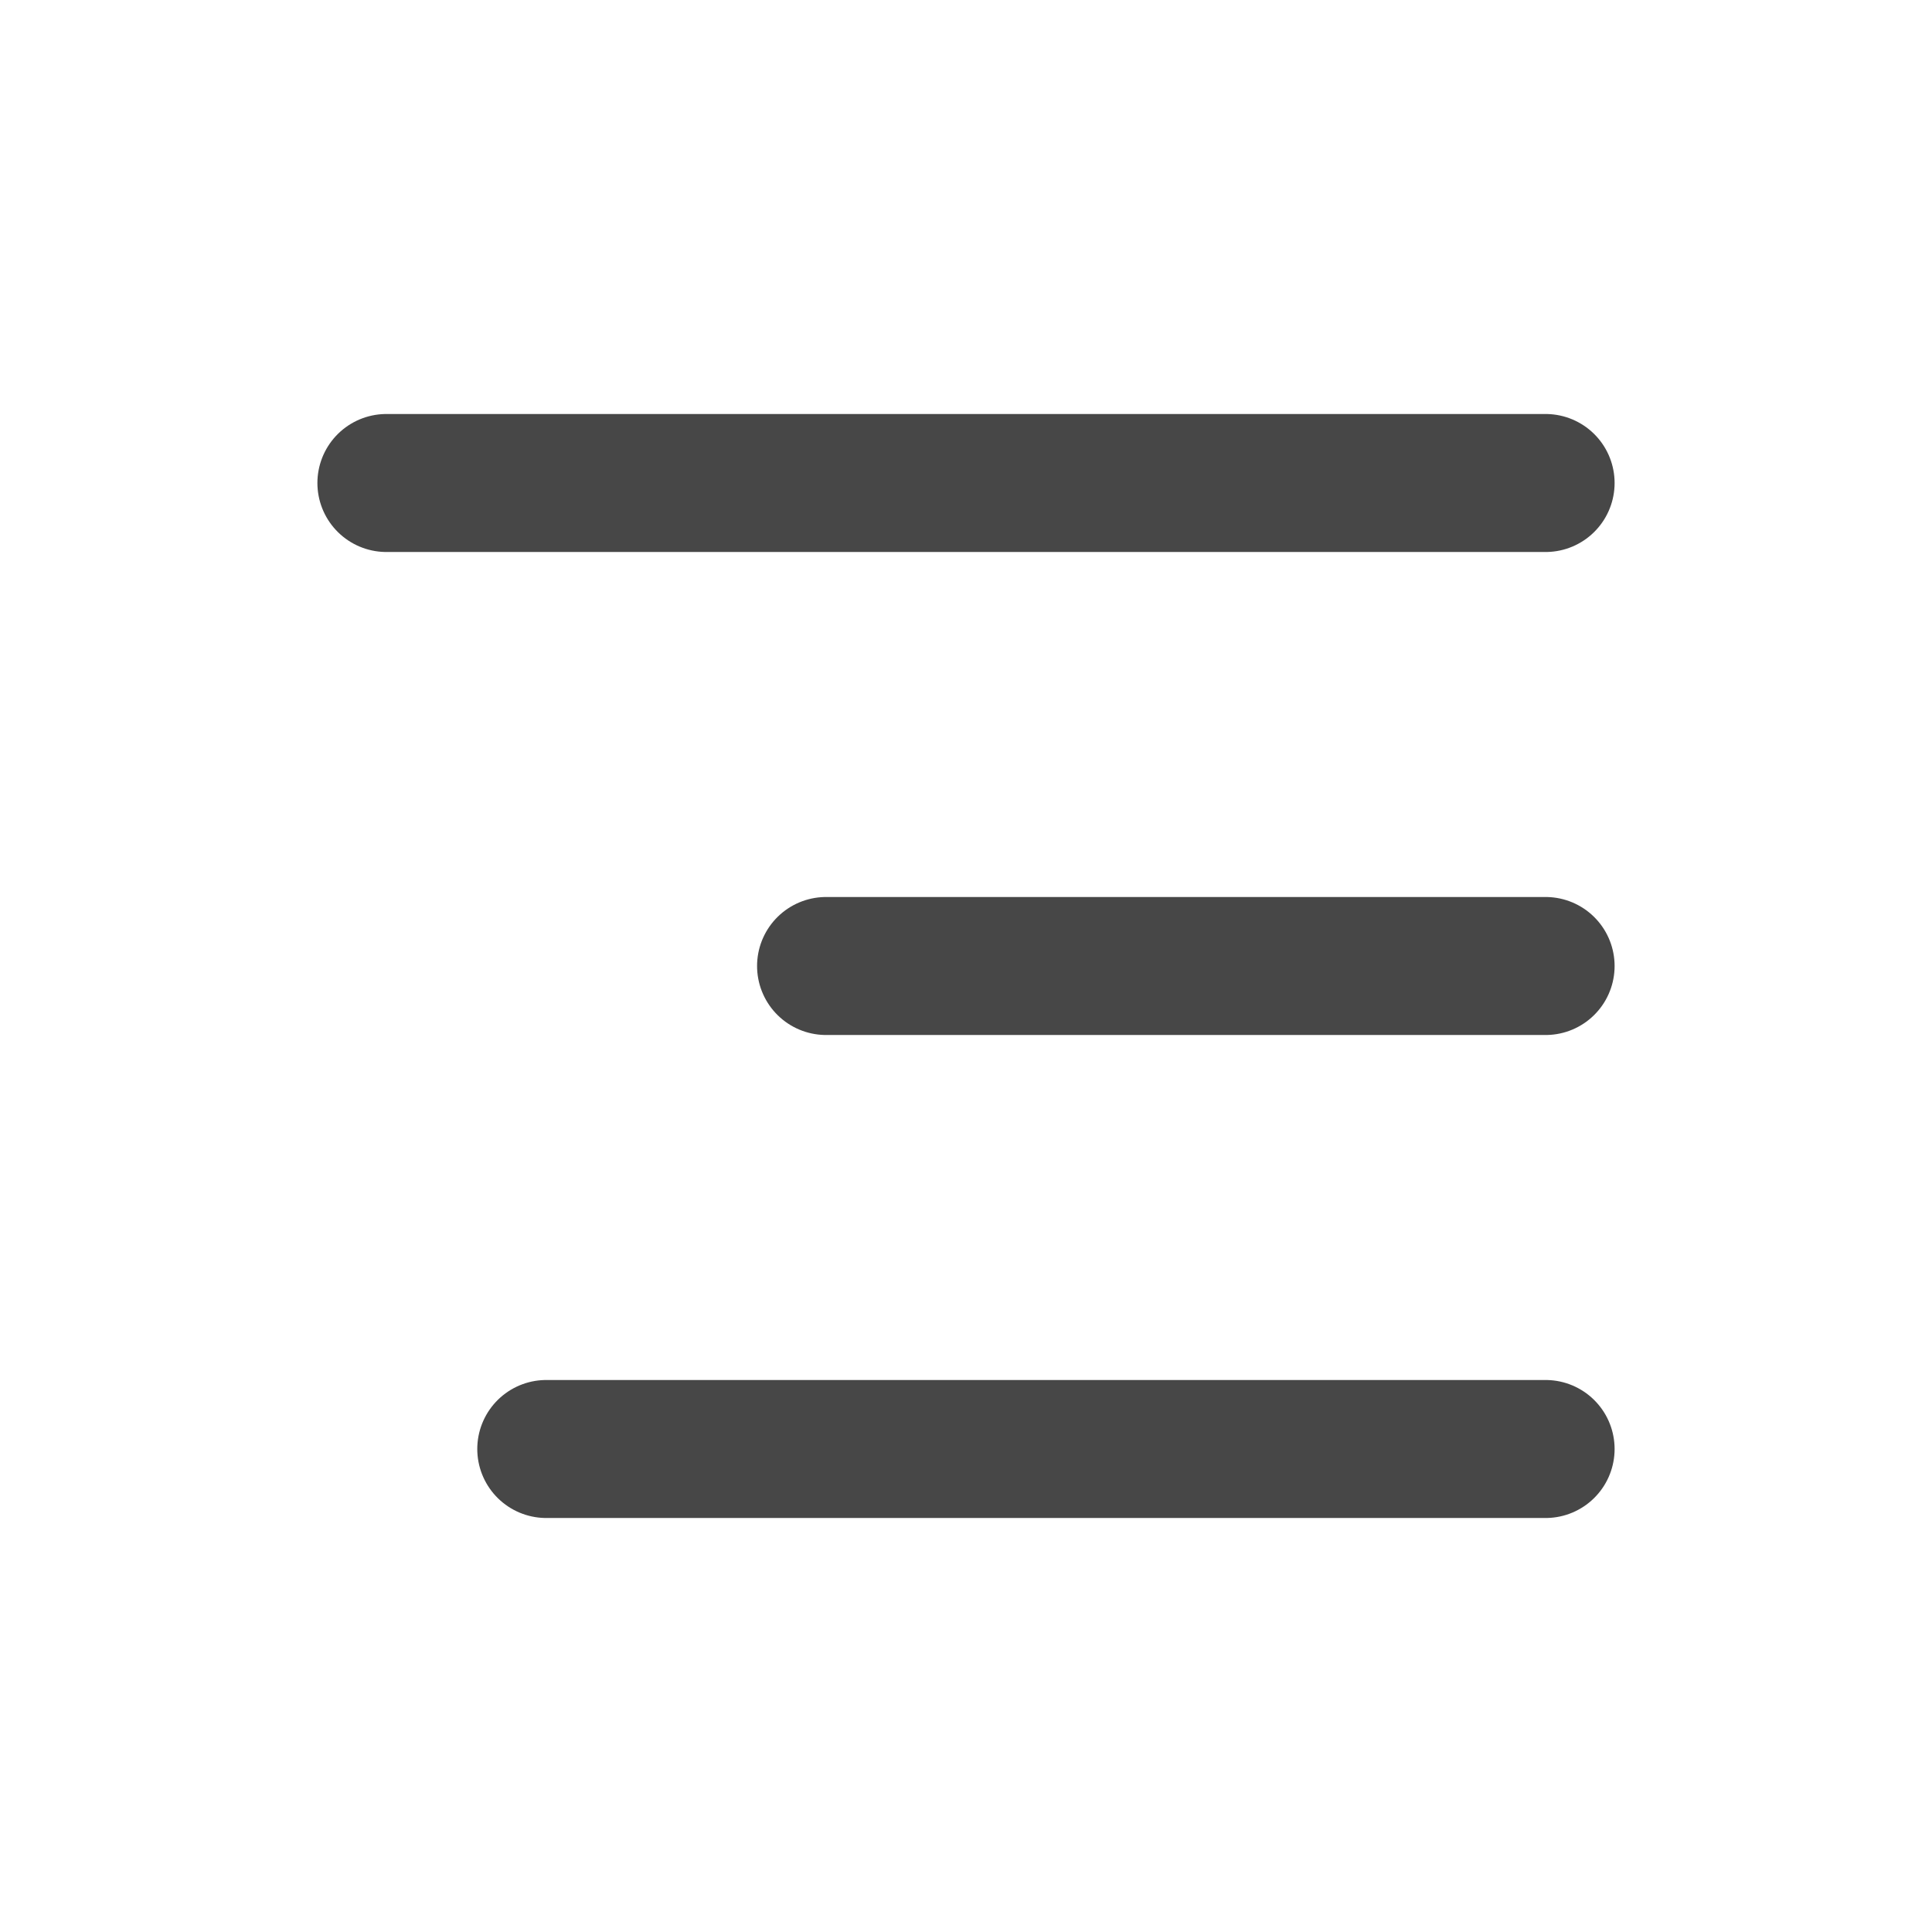 <svg width="28" height="28" viewBox="0 0 28 28" fill="none" xmlns="http://www.w3.org/2000/svg">
<path d="M5.6 7H22.4M11.972 14H22.4M7.917 21H22.4" stroke="#474747" stroke-width="2" stroke-linecap="round" stroke-linejoin="round"/>
</svg>
